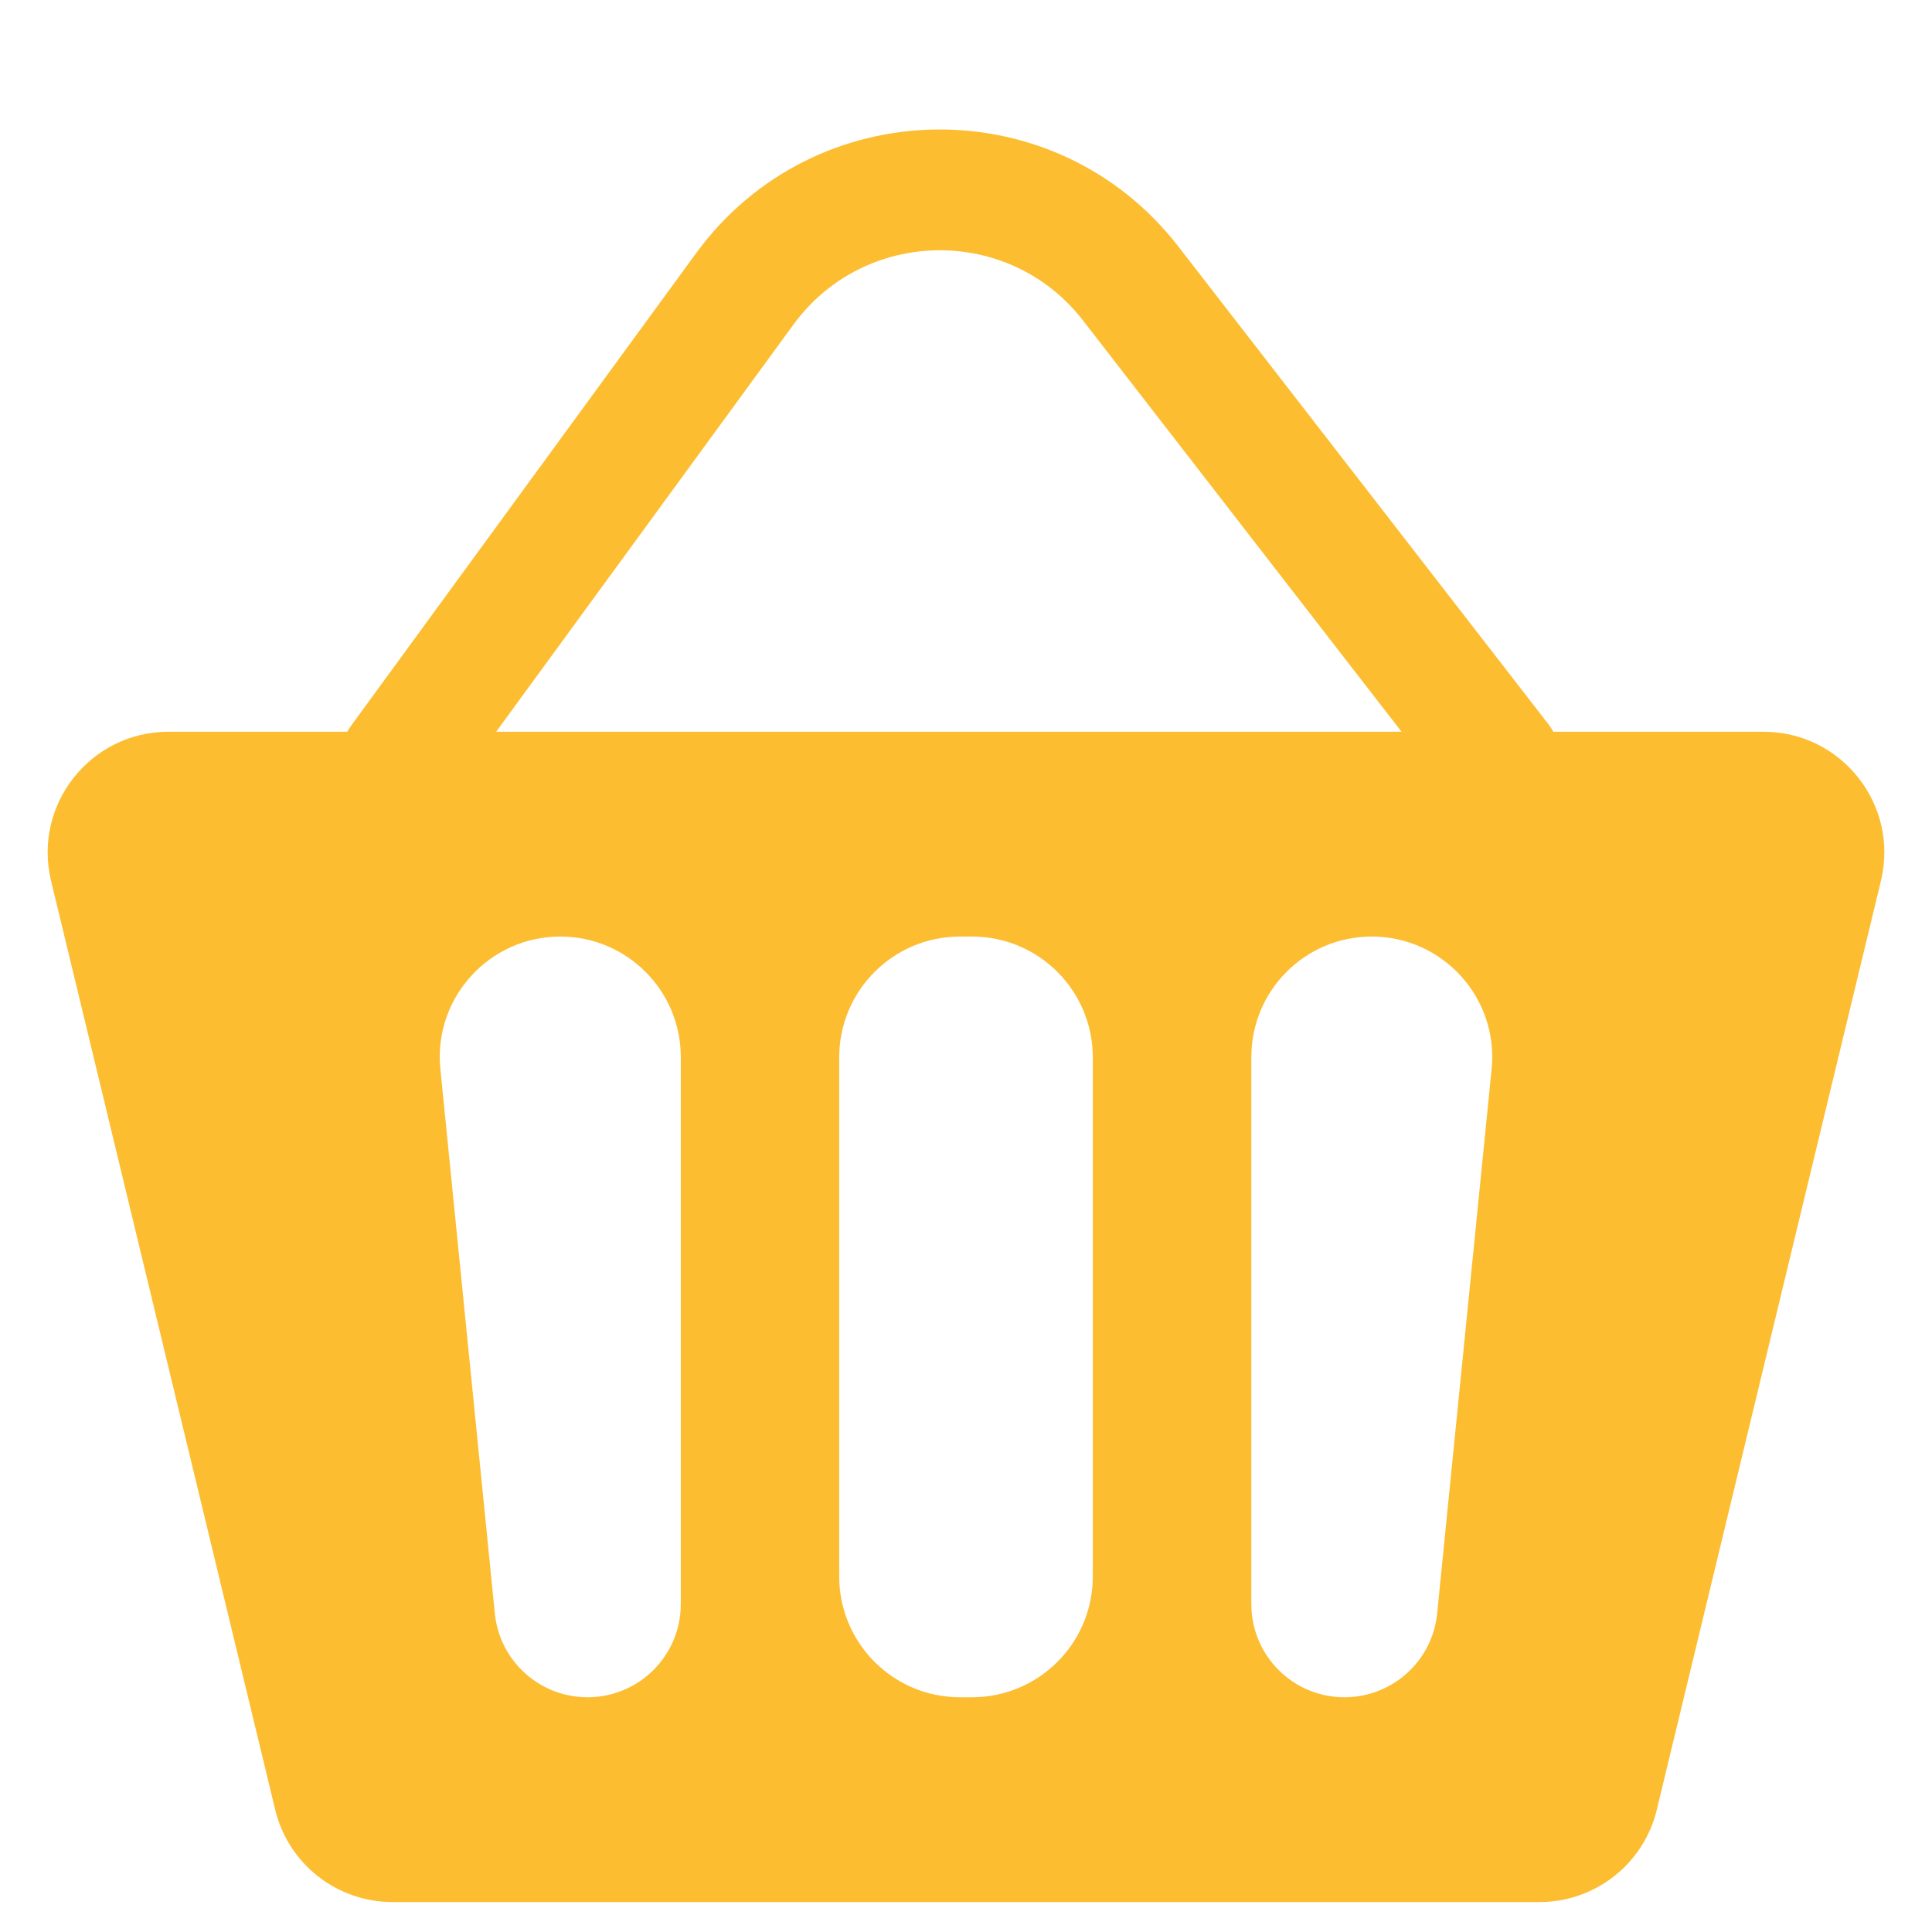 <svg width="16" height="16" viewBox="0 0 16 16" fill="none" xmlns="http://www.w3.org/2000/svg">
<path fill-rule="evenodd" clip-rule="evenodd" d="M6.571 2.688C7.16 1.882 8.358 1.865 8.969 2.654L11.607 6.06H4.109L6.571 2.688ZM2.876 6.06C2.886 6.042 2.897 6.025 2.909 6.008L5.764 2.098C6.745 0.754 8.741 0.726 9.759 2.042L12.822 5.996C12.838 6.017 12.852 6.038 12.864 6.06H14.605C15.252 6.06 15.729 6.666 15.577 7.295L13.721 14.987C13.613 15.436 13.211 15.752 12.749 15.752H3.251C2.789 15.752 2.387 15.436 2.279 14.987L0.423 7.295C0.271 6.666 0.748 6.06 1.395 6.06H2.876ZM3.647 8.853C3.588 8.266 4.05 7.756 4.64 7.756C5.191 7.756 5.638 8.203 5.638 8.754V13.284C5.638 13.711 5.292 14.056 4.866 14.056C4.469 14.056 4.137 13.756 4.098 13.361L3.647 8.853ZM7.95 7.756C7.398 7.756 6.95 8.204 6.95 8.756V13.056C6.95 13.608 7.398 14.056 7.95 14.056H8.05C8.602 14.056 9.05 13.608 9.05 13.056V8.756C9.05 8.204 8.602 7.756 8.05 7.756H7.95ZM10.363 8.754C10.363 8.203 10.809 7.756 11.36 7.756C11.95 7.756 12.412 8.266 12.353 8.853L11.902 13.361C11.863 13.756 11.531 14.056 11.134 14.056C10.708 14.056 10.363 13.711 10.363 13.284V8.754Z" fill="#FCBD31"/>
</svg>
